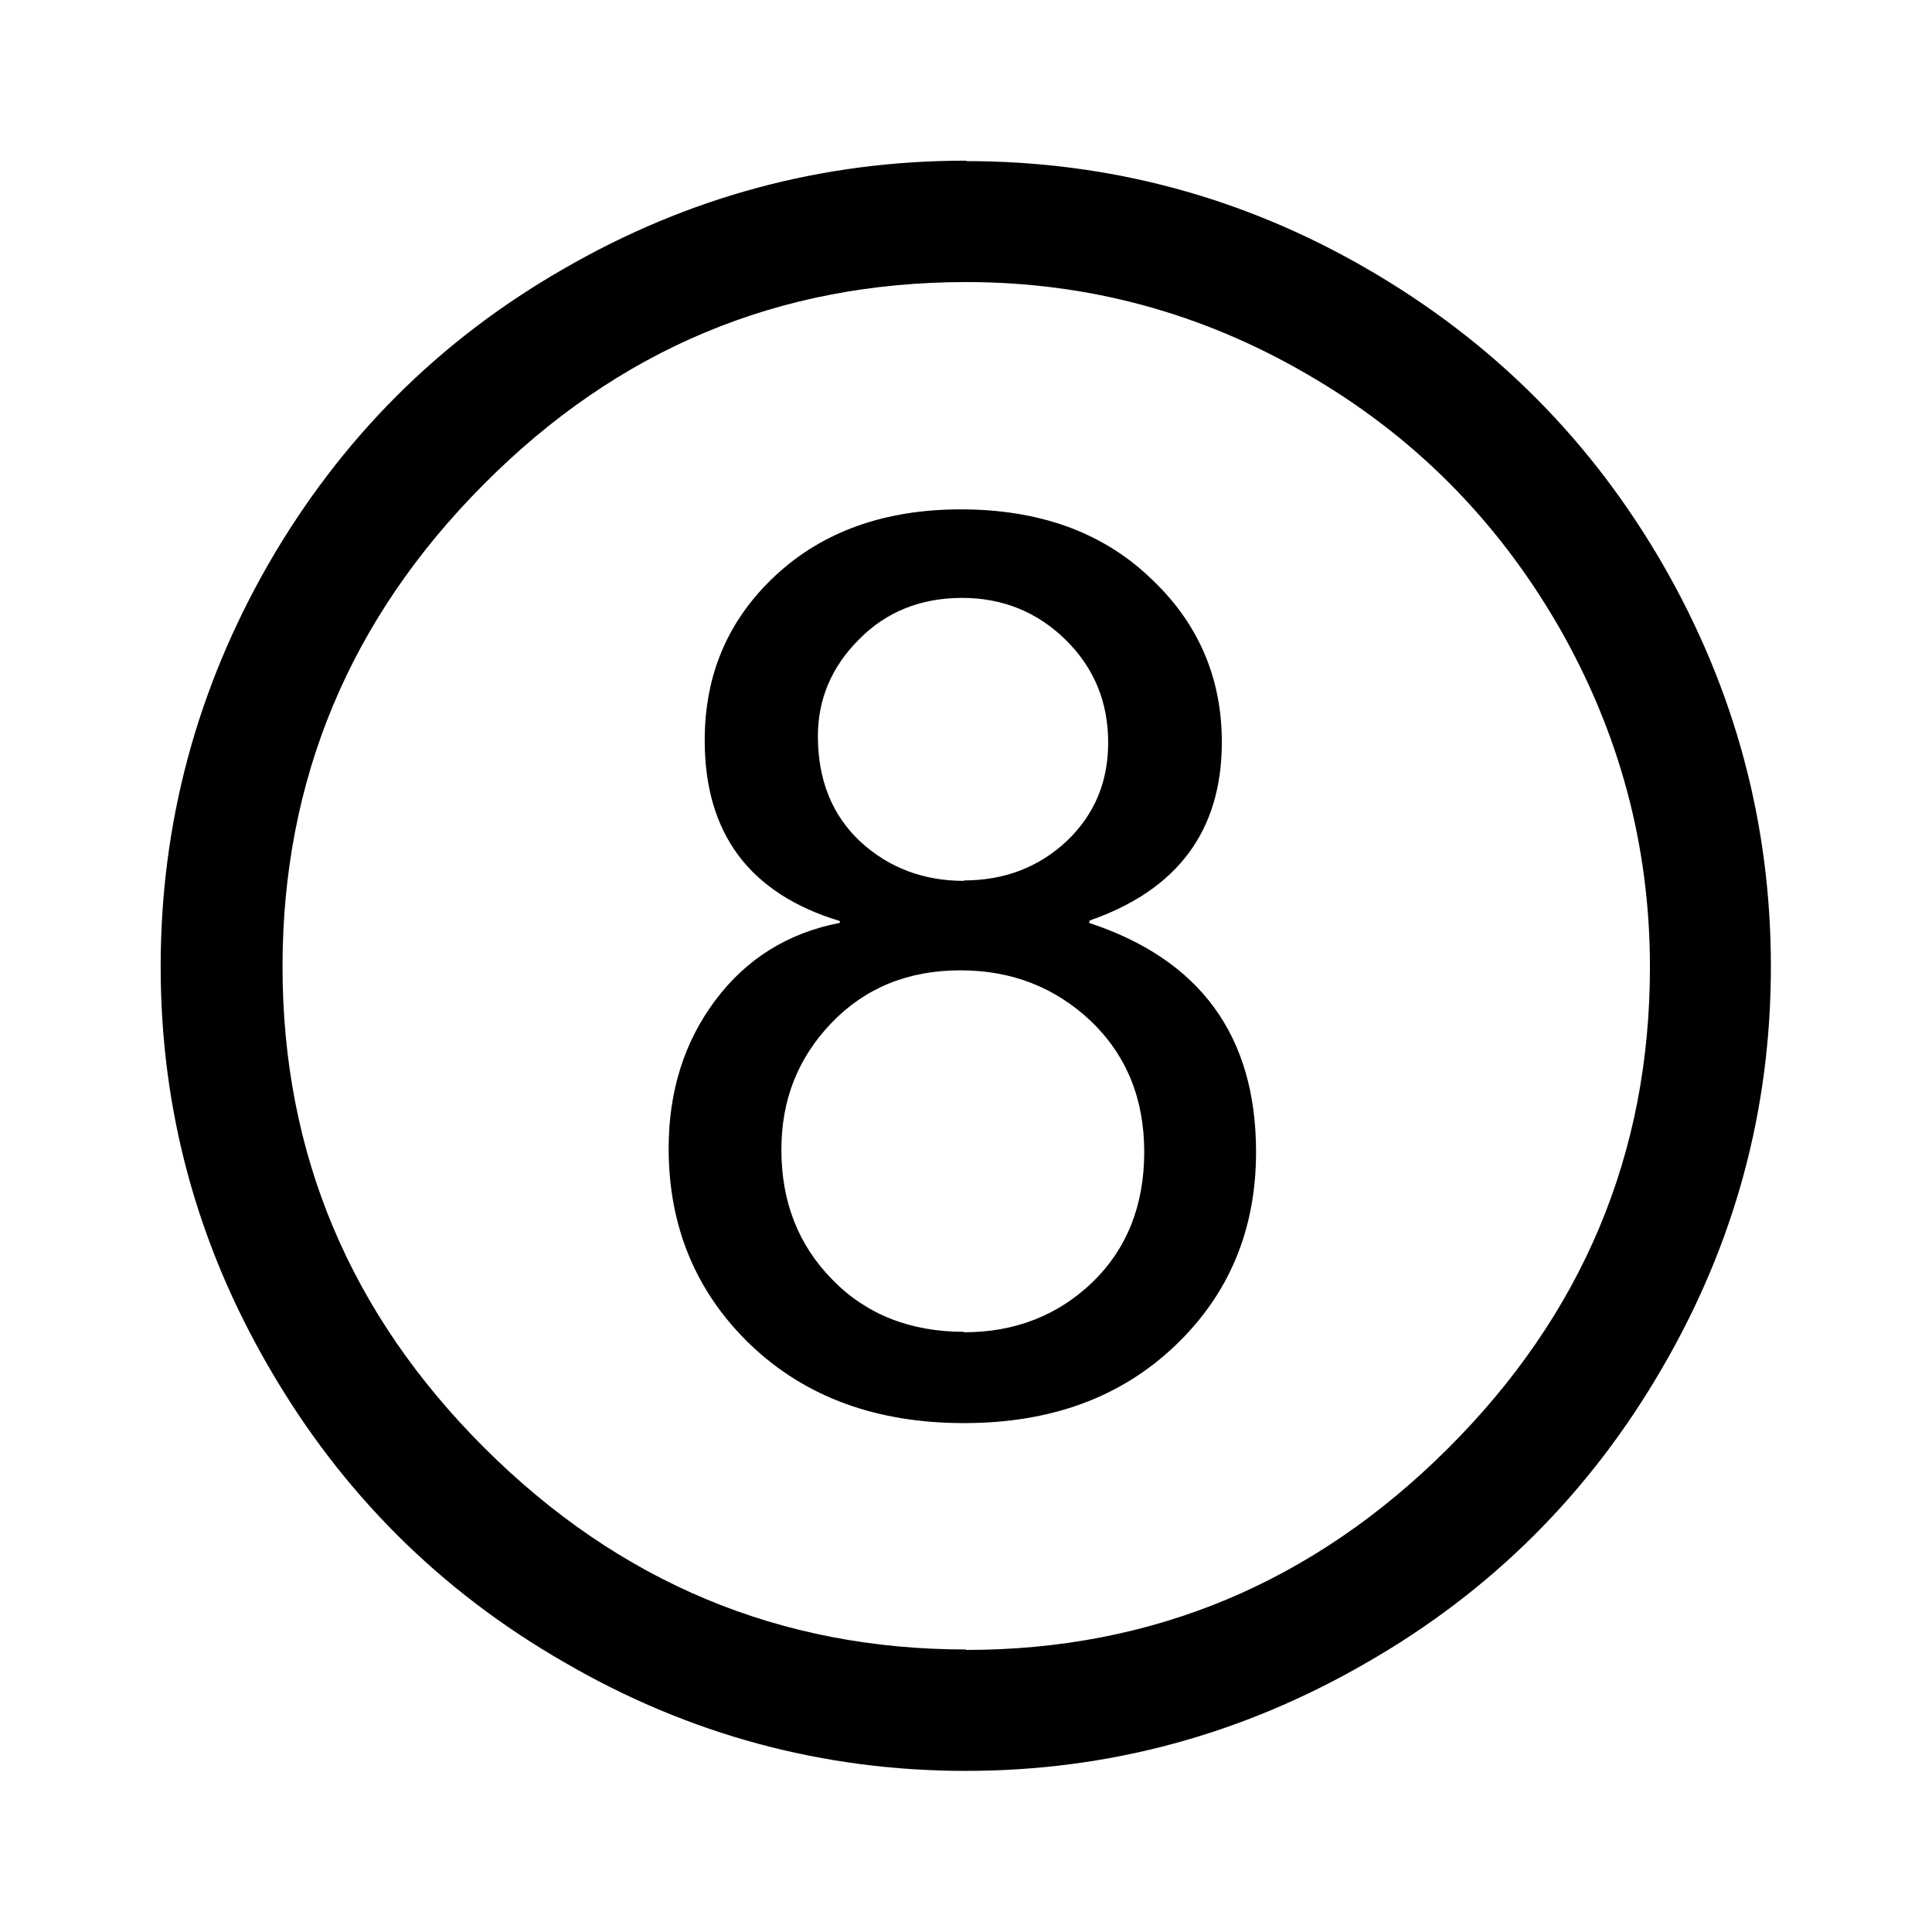 <?xml version="1.0" encoding="UTF-8"?>
<!DOCTYPE svg PUBLIC "-//W3C//DTD SVG 1.1//EN" "http://www.w3.org/Graphics/SVG/1.1/DTD/svg11.dtd">
<!-- Creator: CorelDRAW -->
<svg xmlns="http://www.w3.org/2000/svg" xml:space="preserve" width="4.233mm" height="4.233mm" style="shape-rendering:geometricPrecision; text-rendering:geometricPrecision; image-rendering:optimizeQuality; fill-rule:evenodd; clip-rule:evenodd"
viewBox="0 0 4.233 4.233"
 xmlns:xlink="http://www.w3.org/1999/xlink">
 <defs>
  <style type="text/css">
   <![CDATA[
    .fil0 {fill:black;fill-rule:nonzero}
   ]]>
  </style>
 </defs>
 <g id="Capa_x0020_1">
  <path class="fil0" d="M2.117 0.353c0.314,0 0.608,0.079 0.88,0.237 0.274,0.159 0.489,0.374 0.647,0.648 0.157,0.273 0.236,0.566 0.236,0.88 0,0.313 -0.079,0.606 -0.238,0.879 -0.158,0.273 -0.374,0.489 -0.648,0.646 -0.273,0.158 -0.566,0.237 -0.878,0.237 -0.312,0 -0.606,-0.079 -0.878,-0.237 -0.274,-0.157 -0.49,-0.373 -0.648,-0.646 -0.159,-0.273 -0.238,-0.566 -0.238,-0.879 0,-0.314 0.079,-0.608 0.236,-0.882 0.158,-0.274 0.373,-0.49 0.647,-0.647 0.273,-0.158 0.567,-0.237 0.881,-0.237zm0 3.262c0.408,0 0.76,-0.147 1.055,-0.441 0.295,-0.294 0.443,-0.646 0.443,-1.055 0,-0.266 -0.067,-0.515 -0.201,-0.748 -0.135,-0.233 -0.318,-0.417 -0.55,-0.551 -0.232,-0.135 -0.481,-0.202 -0.747,-0.202 -0.411,0 -0.763,0.147 -1.057,0.443 -0.294,0.295 -0.441,0.648 -0.441,1.057 0,0.41 0.148,0.761 0.443,1.055 0.295,0.294 0.647,0.441 1.055,0.441zm0.269 -1.593c0.243,0.08 0.366,0.247 0.366,0.502 0,0.17 -0.059,0.312 -0.178,0.425 -0.119,0.113 -0.272,0.169 -0.462,0.169 -0.192,0 -0.347,-0.057 -0.467,-0.171 -0.12,-0.115 -0.18,-0.259 -0.18,-0.431 0,-0.125 0.034,-0.233 0.102,-0.324 0.068,-0.091 0.159,-0.148 0.273,-0.17l0 -0.004c-0.198,-0.06 -0.296,-0.192 -0.296,-0.396 0,-0.144 0.051,-0.264 0.155,-0.361 0.103,-0.096 0.239,-0.145 0.406,-0.145 0.17,0 0.308,0.049 0.413,0.148 0.106,0.098 0.159,0.219 0.159,0.362 0,0.194 -0.097,0.324 -0.29,0.391l0 0.004zm-0.274 -0.093c0.089,0 0.164,-0.029 0.225,-0.086 0.061,-0.058 0.091,-0.13 0.091,-0.216 0,-0.089 -0.031,-0.164 -0.093,-0.225 -0.062,-0.061 -0.138,-0.092 -0.227,-0.092 -0.09,0 -0.166,0.03 -0.226,0.091 -0.06,0.06 -0.09,0.131 -0.09,0.212 0,0.097 0.032,0.174 0.093,0.231 0.062,0.057 0.138,0.086 0.227,0.086zm0 0.99c0.112,0 0.206,-0.037 0.282,-0.11 0.075,-0.073 0.113,-0.168 0.113,-0.285 0,-0.117 -0.039,-0.212 -0.117,-0.287 -0.079,-0.074 -0.173,-0.111 -0.286,-0.111 -0.115,0 -0.209,0.039 -0.282,0.115 -0.074,0.077 -0.11,0.169 -0.11,0.278 0,0.114 0.037,0.209 0.112,0.285 0.074,0.076 0.171,0.114 0.288,0.114z"/>
 </g>
</svg>
